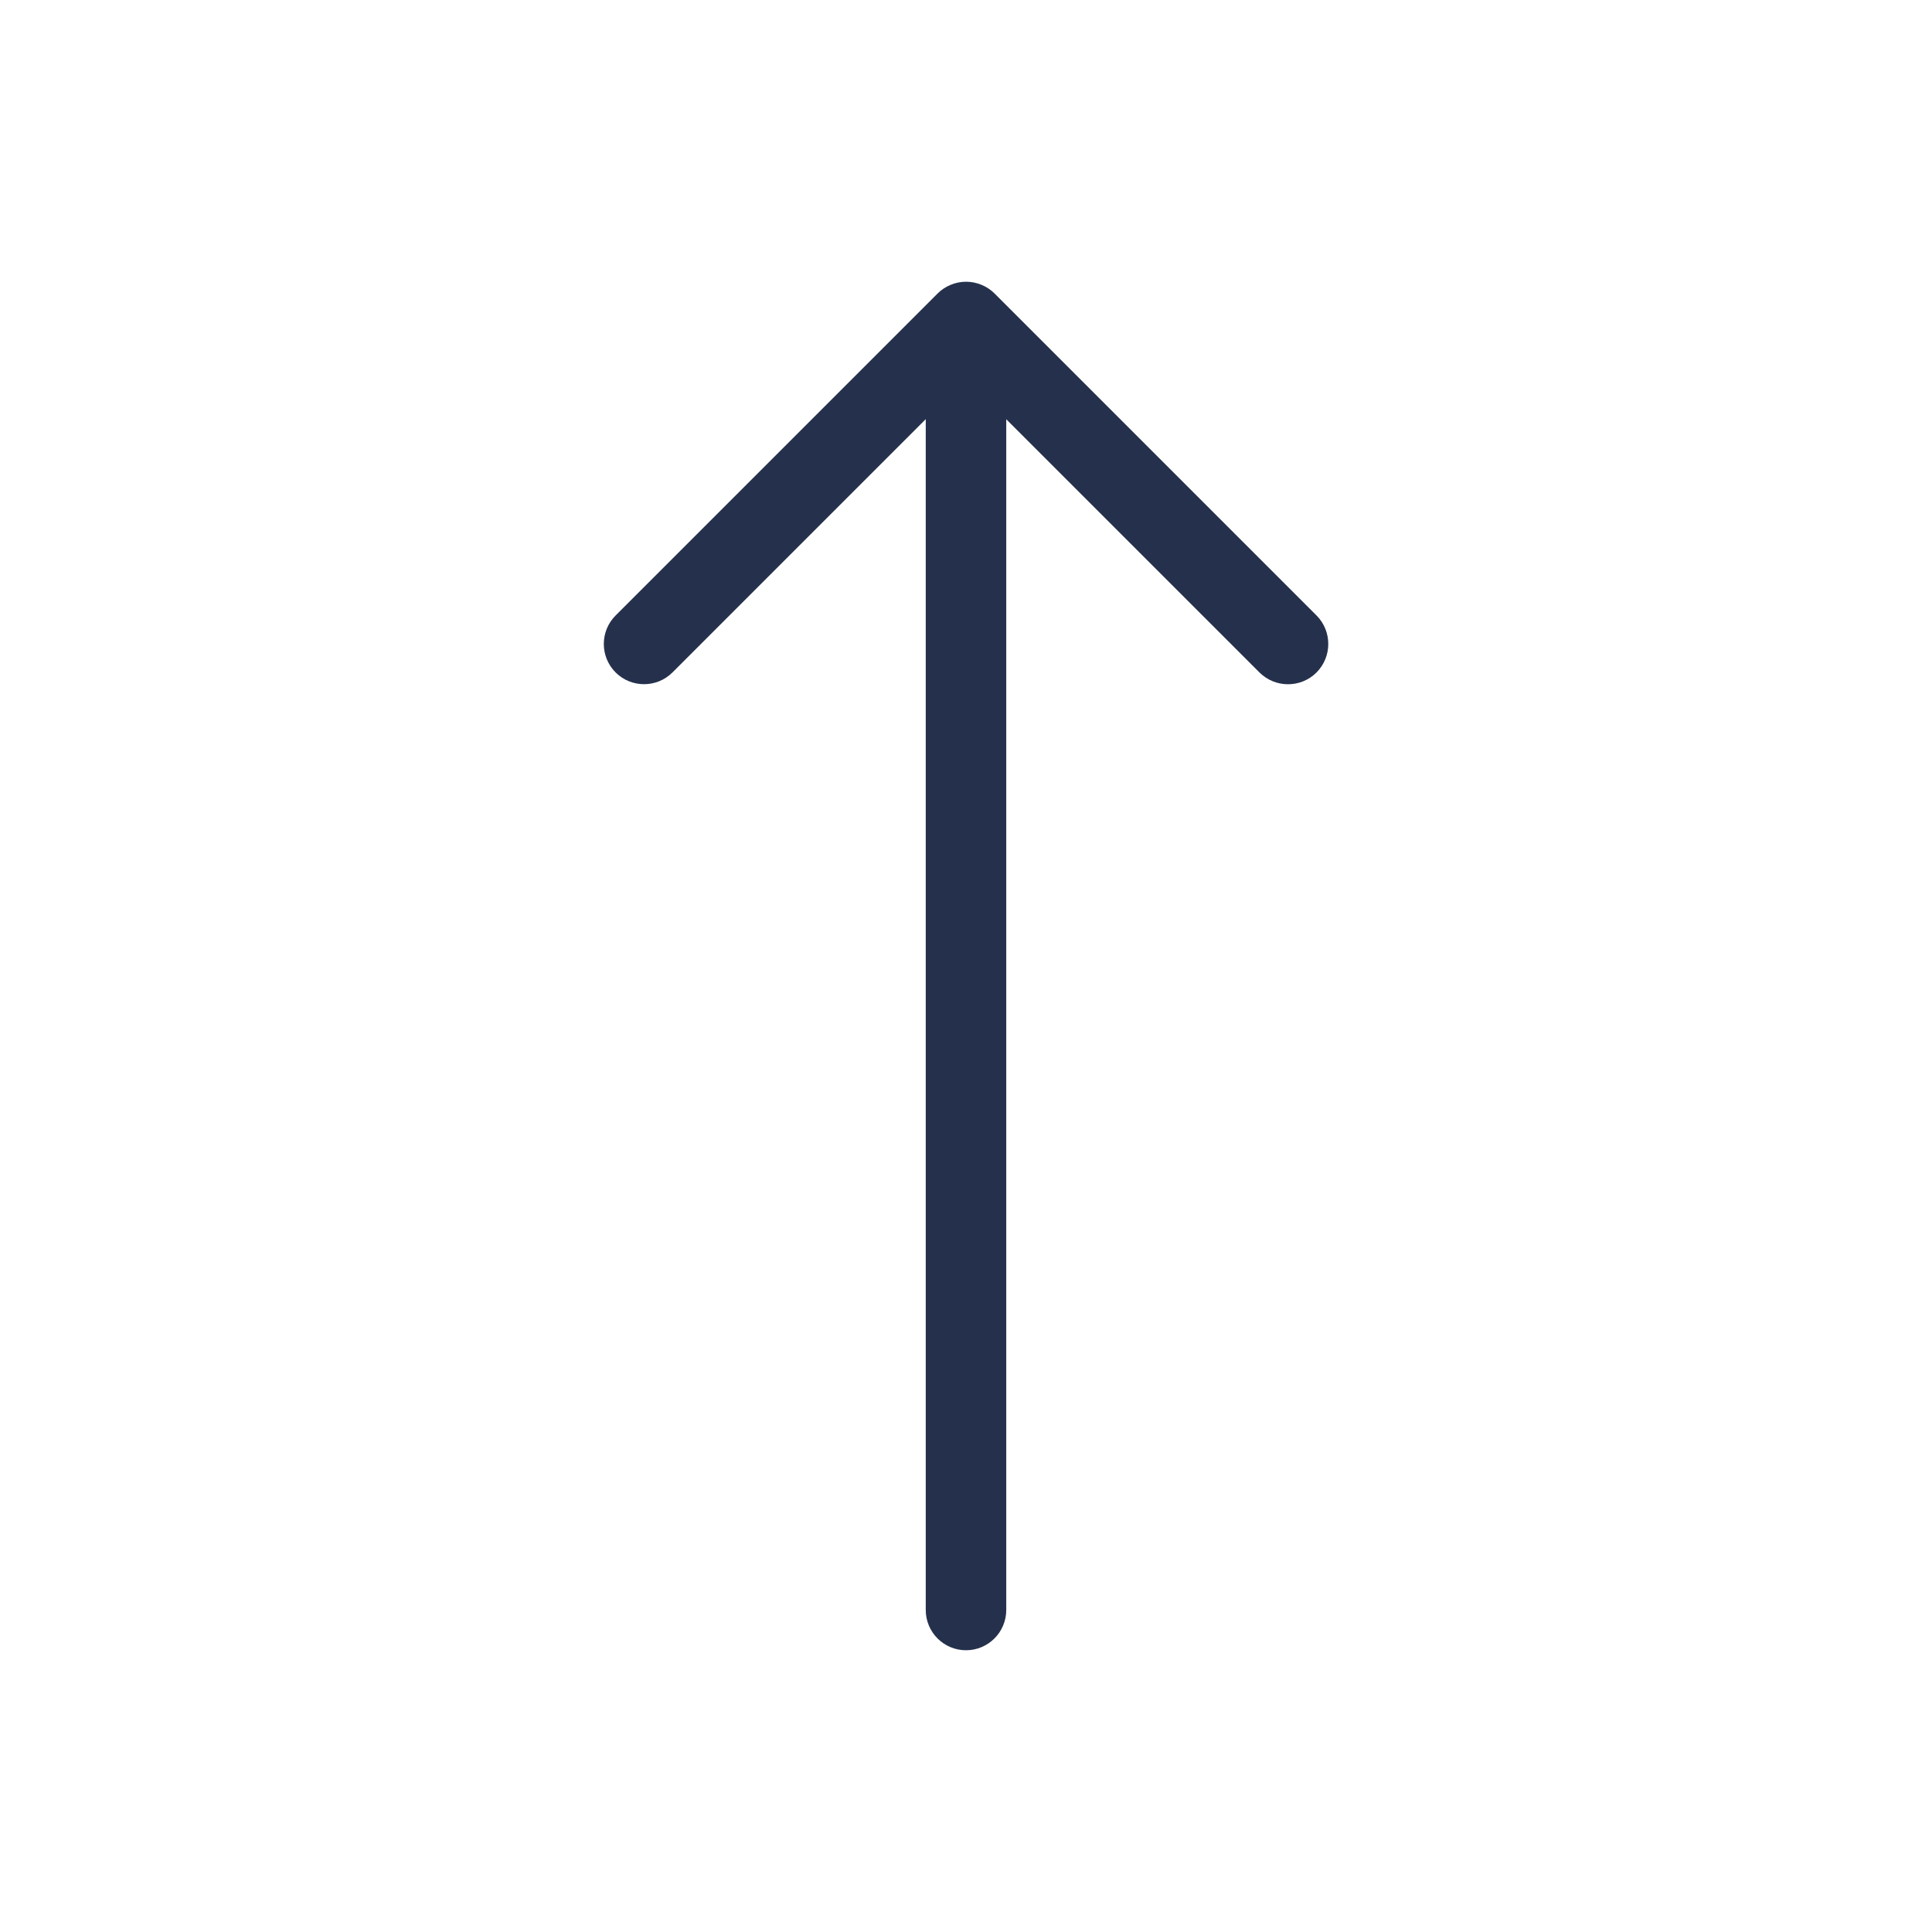 <svg width="24" height="24" viewBox="0 0 24 24" fill="none" xmlns="http://www.w3.org/2000/svg">
<path d="M16.354 8.354C16.256 8.452 16.128 8.5 16 8.5C15.872 8.5 15.744 8.451 15.646 8.354L12.5 5.208V20C12.5 20.276 12.276 20.5 12 20.5C11.724 20.5 11.5 20.276 11.5 20V5.207L8.354 8.353C8.159 8.548 7.842 8.548 7.647 8.353C7.452 8.158 7.452 7.841 7.647 7.646L11.647 3.646C11.693 3.6 11.749 3.563 11.81 3.538C11.932 3.487 12.07 3.487 12.192 3.538C12.254 3.563 12.309 3.6 12.355 3.646L16.355 7.646C16.549 7.842 16.549 8.158 16.354 8.354Z" fill="#25314C"/>
</svg>
